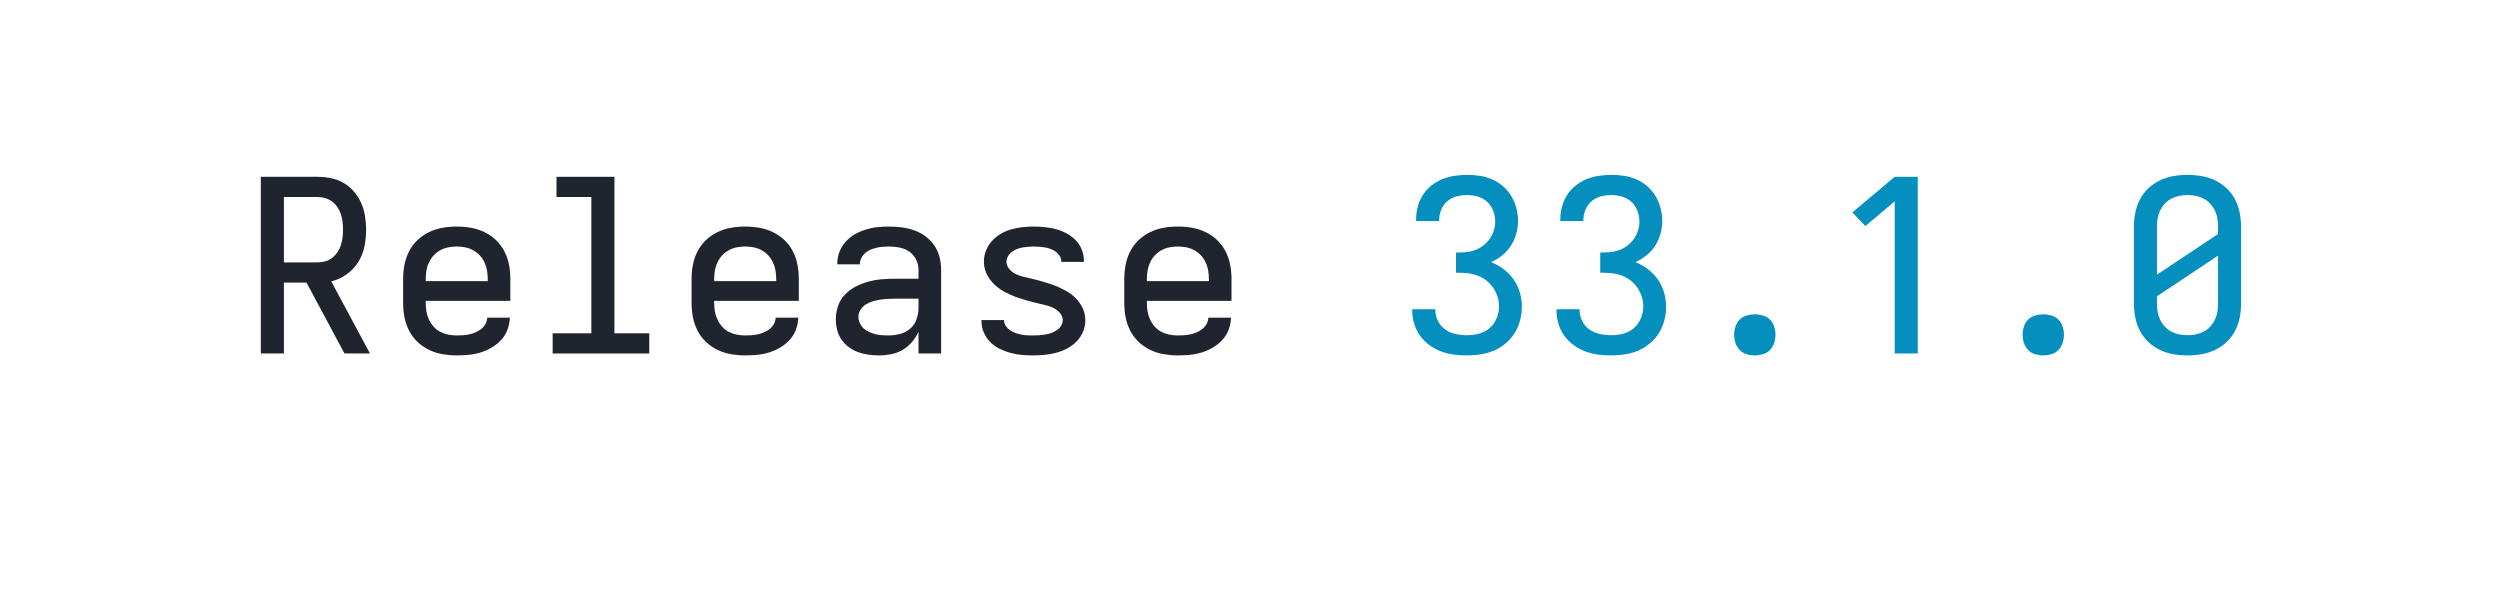 <?xml version="1.0" encoding="UTF-8" standalone="no"?>
<svg height="40" viewBox="0 0 166.4 40" width="166.4" xmlns="http://www.w3.org/2000/svg">
<defs>
<path d="M 433 0 L 275 -295 L 181 -295 L 181 0 L 85 0 L 85 -735 L 319 -735 Q 348 -735 376 -729.5 Q 404 -724 428.5 -710 Q 453 -696 472 -674 Q 491 -652 502.5 -626 Q 514 -600 518.5 -571.5 Q 523 -543 523 -515 Q 523 -480 516 -445 Q 509 -410 490 -380 Q 471 -350 441.5 -329 Q 412 -308 378 -300 L 539 0 Z M 181 -379 L 319 -379 Q 336 -379 352 -383 Q 368 -387 381 -397 Q 394 -407 403.5 -421 Q 413 -435 418 -450.5 Q 423 -466 425 -482.5 Q 427 -499 427 -515 Q 427 -531 425 -547.5 Q 423 -564 418 -579.5 Q 413 -595 403.5 -609 Q 394 -623 381 -632.5 Q 368 -642 352 -646.5 Q 336 -651 319 -651 L 181 -651 Z " id="path1"/>
<path d="M 300 8 Q 271 8 241.5 3 Q 212 -2 185 -15 Q 158 -28 136.5 -48.5 Q 115 -69 101.5 -95.5 Q 88 -122 82.5 -151 Q 77 -180 77 -210 L 77 -310 Q 77 -340 82.5 -369 Q 88 -398 101.5 -424.5 Q 115 -451 136.5 -471.5 Q 158 -492 185 -505 Q 212 -518 241 -523 Q 270 -528 300 -528 Q 330 -528 359 -523 Q 388 -518 415 -505 Q 442 -492 463.5 -471.5 Q 485 -451 498.5 -424.5 Q 512 -398 517.5 -369 Q 523 -340 523 -310 L 523 -219 L 171 -219 L 171 -210 Q 171 -192 174 -174.5 Q 177 -157 184.5 -141 Q 192 -125 204 -111.5 Q 216 -98 231.5 -90 Q 247 -82 264.5 -78.5 Q 282 -75 300 -75 Q 314 -75 327.5 -76 Q 341 -77 354 -80 Q 367 -83 379.5 -88.5 Q 392 -94 402.5 -102.5 Q 413 -111 419.5 -123 Q 426 -135 427 -149 L 521 -149 Q 520 -123 511 -99 Q 502 -75 485 -56.5 Q 468 -38 446 -25 Q 424 -12 400 -4.5 Q 376 3 350.5 5.5 Q 325 8 300 8 Z M 429 -301 L 429 -310 Q 429 -328 426 -345.5 Q 423 -363 415.5 -379 Q 408 -395 396 -408 Q 384 -421 368.5 -429.5 Q 353 -438 335.5 -441.5 Q 318 -445 300 -445 Q 282 -445 264.5 -441.5 Q 247 -438 231.5 -429.5 Q 216 -421 204 -408 Q 192 -395 184.5 -379 Q 177 -363 174 -345.5 Q 171 -328 171 -310 L 171 -301 Z " id="path2"/>
<path d="M 99 0 L 99 -84 L 260 -84 L 260 -651 L 115 -651 L 115 -735 L 356 -735 L 356 -84 L 501 -84 L 501 0 Z " id="path3"/>
<path d="M 257 8 Q 235 8 213 5 Q 191 2 170 -5.5 Q 149 -13 131 -26.5 Q 113 -40 100.5 -58 Q 88 -76 82.5 -98 Q 77 -120 77 -142 Q 77 -170 86 -197 Q 95 -224 114.5 -244.5 Q 134 -265 159 -278 Q 184 -291 211 -298.5 Q 238 -306 266 -308.5 Q 294 -311 322 -311 L 421 -311 L 421 -348 Q 421 -370 411 -390.5 Q 401 -411 383 -423.5 Q 365 -436 343 -440.5 Q 321 -445 299 -445 Q 286 -445 273 -444 Q 260 -443 247 -440 Q 234 -437 222 -432 Q 210 -427 200 -418.5 Q 190 -410 183.5 -397.5 Q 177 -385 177 -372 L 177 -371 L 83 -371 L 83 -374 Q 83 -399 92 -422.5 Q 101 -446 117.5 -464.5 Q 134 -483 155.5 -495.5 Q 177 -508 201 -515.5 Q 225 -523 249.5 -525.5 Q 274 -528 299 -528 Q 325 -528 352 -524.5 Q 379 -521 404 -512 Q 429 -503 450.5 -487 Q 472 -471 487 -449 Q 502 -427 508.5 -400.5 Q 515 -374 515 -348 L 515 0 L 421 0 L 421 -90 Q 410 -67 393.5 -47.5 Q 377 -28 355 -15 Q 333 -2 307.5 3 Q 282 8 257 8 Z M 295 -75 Q 319 -75 343 -81 Q 367 -87 385.5 -102.5 Q 404 -118 412.5 -141.5 Q 421 -165 421 -189 L 421 -228 L 322 -228 Q 306 -228 290.5 -227 Q 275 -226 259.5 -223.5 Q 244 -221 229 -216.5 Q 214 -212 201 -203.5 Q 188 -195 179.5 -181.5 Q 171 -168 171 -152 Q 171 -139 177 -126 Q 183 -113 193 -104 Q 203 -95 215.5 -89.5 Q 228 -84 241.5 -80.5 Q 255 -77 268.5 -76 Q 282 -75 295 -75 Z " id="path4"/>
<path d="M 299 8 Q 275 8 251 6 Q 227 4 203.5 -2.5 Q 180 -9 158.5 -19.5 Q 137 -30 120 -47 Q 103 -64 93 -86.5 Q 83 -109 83 -133 L 83 -139 L 177 -139 L 177 -137 Q 177 -125 184.5 -114 Q 192 -103 202.5 -96 Q 213 -89 225 -85 Q 237 -81 249 -78.5 Q 261 -76 273.5 -75.5 Q 286 -75 299 -75 Q 312 -75 324.5 -76 Q 337 -77 349.5 -79 Q 362 -81 374 -85.5 Q 386 -90 396.5 -97 Q 407 -104 414 -115 Q 421 -126 421 -138 Q 421 -154 410.5 -167 Q 400 -180 386 -187.5 Q 372 -195 357 -199 Q 342 -203 326.5 -206.5 Q 311 -210 295.5 -214 Q 280 -218 265 -222.5 Q 250 -227 235 -232 Q 220 -237 205.5 -243.5 Q 191 -250 177 -257.5 Q 163 -265 150.5 -275 Q 138 -285 127.5 -296.5 Q 117 -308 109 -322 Q 101 -336 97 -351 Q 93 -366 93 -382 Q 93 -406 102 -428.5 Q 111 -451 127 -468.5 Q 143 -486 163.5 -498 Q 184 -510 207 -516.5 Q 230 -523 253.5 -525.5 Q 277 -528 301 -528 Q 324 -528 347.5 -525.5 Q 371 -523 393.5 -517 Q 416 -511 437 -499.5 Q 458 -488 474.5 -471.5 Q 491 -455 500 -432.5 Q 509 -410 509 -387 L 509 -381 L 415 -381 L 415 -383 Q 415 -395 408.5 -405.5 Q 402 -416 392.5 -423 Q 383 -430 371.5 -434.5 Q 360 -439 348.5 -441 Q 337 -443 325 -444 Q 313 -445 301 -445 Q 289 -445 277 -444 Q 265 -443 253.5 -441 Q 242 -439 230.5 -434.5 Q 219 -430 209.5 -423 Q 200 -416 193.5 -405 Q 187 -394 187 -382 Q 187 -366 197.5 -353 Q 208 -340 221.5 -332.5 Q 235 -325 250.5 -321 Q 266 -317 281.5 -313.5 Q 297 -310 312.5 -306 Q 328 -302 343 -297.5 Q 358 -293 373 -288 Q 388 -283 402.5 -276.5 Q 417 -270 431 -262.5 Q 445 -255 457.5 -245.5 Q 470 -236 480.5 -224 Q 491 -212 499 -198.5 Q 507 -185 511 -169.5 Q 515 -154 515 -138 Q 515 -114 505.5 -91 Q 496 -68 479 -50.5 Q 462 -33 440.5 -21.5 Q 419 -10 395.5 -3.5 Q 372 3 347.5 5.5 Q 323 8 299 8 Z " id="path5"/>
<path d="M 303 8 Q 275 8 247.5 4.5 Q 220 1 194 -9 Q 168 -19 145.5 -35.5 Q 123 -52 107 -74.5 Q 91 -97 83 -124 Q 75 -151 75 -179 L 75 -184 L 171 -184 L 171 -181 Q 171 -157 182 -135 Q 193 -113 212.5 -99.5 Q 232 -86 255.5 -81 Q 279 -76 303 -76 Q 328 -76 353 -82.5 Q 378 -89 397 -105.5 Q 416 -122 426 -146.5 Q 436 -171 436 -196 Q 436 -218 429 -238.5 Q 422 -259 409.5 -276.5 Q 397 -294 379.5 -306.5 Q 362 -319 341.5 -326 Q 321 -333 299.5 -334.5 Q 278 -336 257 -336 L 257 -420 Q 277 -420 296.5 -421.5 Q 316 -423 334.5 -429.5 Q 353 -436 369 -448 Q 385 -460 396.5 -476 Q 408 -492 414 -511 Q 420 -530 420 -549 Q 420 -572 411.5 -594 Q 403 -616 386.5 -631 Q 370 -646 348 -652.5 Q 326 -659 303 -659 Q 281 -659 259.5 -653.5 Q 238 -648 221 -633.5 Q 204 -619 195.5 -598 Q 187 -577 187 -555 L 187 -551 L 91 -551 L 91 -558 Q 91 -585 98 -611 Q 105 -637 119 -659 Q 133 -681 154 -698 Q 175 -715 199.5 -725 Q 224 -735 250.5 -739 Q 277 -743 303 -743 Q 330 -743 356.5 -739 Q 383 -735 408 -724 Q 433 -713 453.5 -695 Q 474 -677 487.5 -654 Q 501 -631 508 -604.5 Q 515 -578 515 -551 Q 515 -524 507.5 -497.5 Q 500 -471 485.5 -448.5 Q 471 -426 449.5 -408.5 Q 428 -391 403 -380 Q 431 -369 455.5 -350.5 Q 480 -332 497 -307.5 Q 514 -283 522.5 -253.5 Q 531 -224 531 -194 Q 531 -166 523.5 -137.5 Q 516 -109 501 -85 Q 486 -61 463.5 -42 Q 441 -23 415 -12 Q 389 -1 360.5 3.5 Q 332 8 303 8 Z " id="path6"/>
<path d="M 300 8 Q 283 8 266 3 Q 249 -2 237 -14.5 Q 225 -27 219.5 -44 Q 214 -61 214 -78 Q 214 -95 219.5 -112 Q 225 -129 237 -141 Q 249 -153 266 -158 Q 283 -163 300 -163 Q 317 -163 334 -158 Q 351 -153 363 -141 Q 375 -129 380.5 -112 Q 386 -95 386 -78 Q 386 -61 380.5 -44 Q 375 -27 363 -14.5 Q 351 -2 334 3 Q 317 8 300 8 Z " id="path7"/>
<path d="M 282 0 L 282 -633 L 160 -530 L 106 -587 L 282 -735 L 378 -735 L 378 0 Z " id="path8"/>
<path d="M 300 8 Q 270 8 241 3 Q 212 -2 185 -15 Q 158 -28 136.5 -48.5 Q 115 -69 101.5 -95.5 Q 88 -122 82.5 -151 Q 77 -180 77 -210 L 77 -525 Q 77 -555 82.5 -584 Q 88 -613 101.5 -639.5 Q 115 -666 136.5 -686.5 Q 158 -707 185 -720 Q 212 -733 241 -738 Q 270 -743 300 -743 Q 330 -743 359 -738 Q 388 -733 415 -720 Q 442 -707 463.5 -686.5 Q 485 -666 498.5 -639.5 Q 512 -613 517.5 -584 Q 523 -555 523 -525 L 523 -210 Q 523 -180 517.5 -151 Q 512 -122 498.5 -95.5 Q 485 -69 463.5 -48.5 Q 442 -28 415 -15 Q 388 -2 359 3 Q 330 8 300 8 Z M 173 -328 L 427 -497 L 427 -525 Q 427 -543 424.5 -560 Q 422 -577 414.5 -593 Q 407 -609 395 -622.5 Q 383 -636 367.5 -644 Q 352 -652 335 -655.5 Q 318 -659 300 -659 Q 282 -659 265 -655.5 Q 248 -652 232.5 -644 Q 217 -636 205 -622.5 Q 193 -609 185.5 -593 Q 178 -577 175.5 -560 Q 173 -543 173 -525 Z M 300 -76 Q 318 -76 335 -79.5 Q 352 -83 367.5 -91 Q 383 -99 395 -112.5 Q 407 -126 414.5 -142 Q 422 -158 424.5 -175 Q 427 -192 427 -210 L 427 -407 L 173 -238 L 173 -210 Q 173 -192 175.5 -175 Q 178 -158 185.5 -142 Q 193 -126 205 -112.5 Q 217 -99 232.5 -91 Q 248 -83 265 -79.5 Q 282 -76 300 -76 Z " id="path9"/>
</defs>
<g>
<g data-source-text="Release " fill="#20242e" transform="translate(16 23.528) rotate(0) scale(0.016)">
<use href="#path1" transform="translate(0 0)"/>
<use href="#path2" transform="translate(600 0)"/>
<use href="#path3" transform="translate(1200 0)"/>
<use href="#path2" transform="translate(1800 0)"/>
<use href="#path4" transform="translate(2400 0)"/>
<use href="#path5" transform="translate(3000 0)"/>
<use href="#path2" transform="translate(3600 0)"/>
</g>
<g data-source-text="33.1.0" fill="#048fbf" transform="translate(92.8 23.528) rotate(0) scale(0.016)">
<use href="#path6" transform="translate(0 0)"/>
<use href="#path6" transform="translate(600 0)"/>
<use href="#path7" transform="translate(1200 0)"/>
<use href="#path8" transform="translate(1800 0)"/>
<use href="#path7" transform="translate(2400 0)"/>
<use href="#path9" transform="translate(3000 0)"/>
</g>
</g>
</svg>